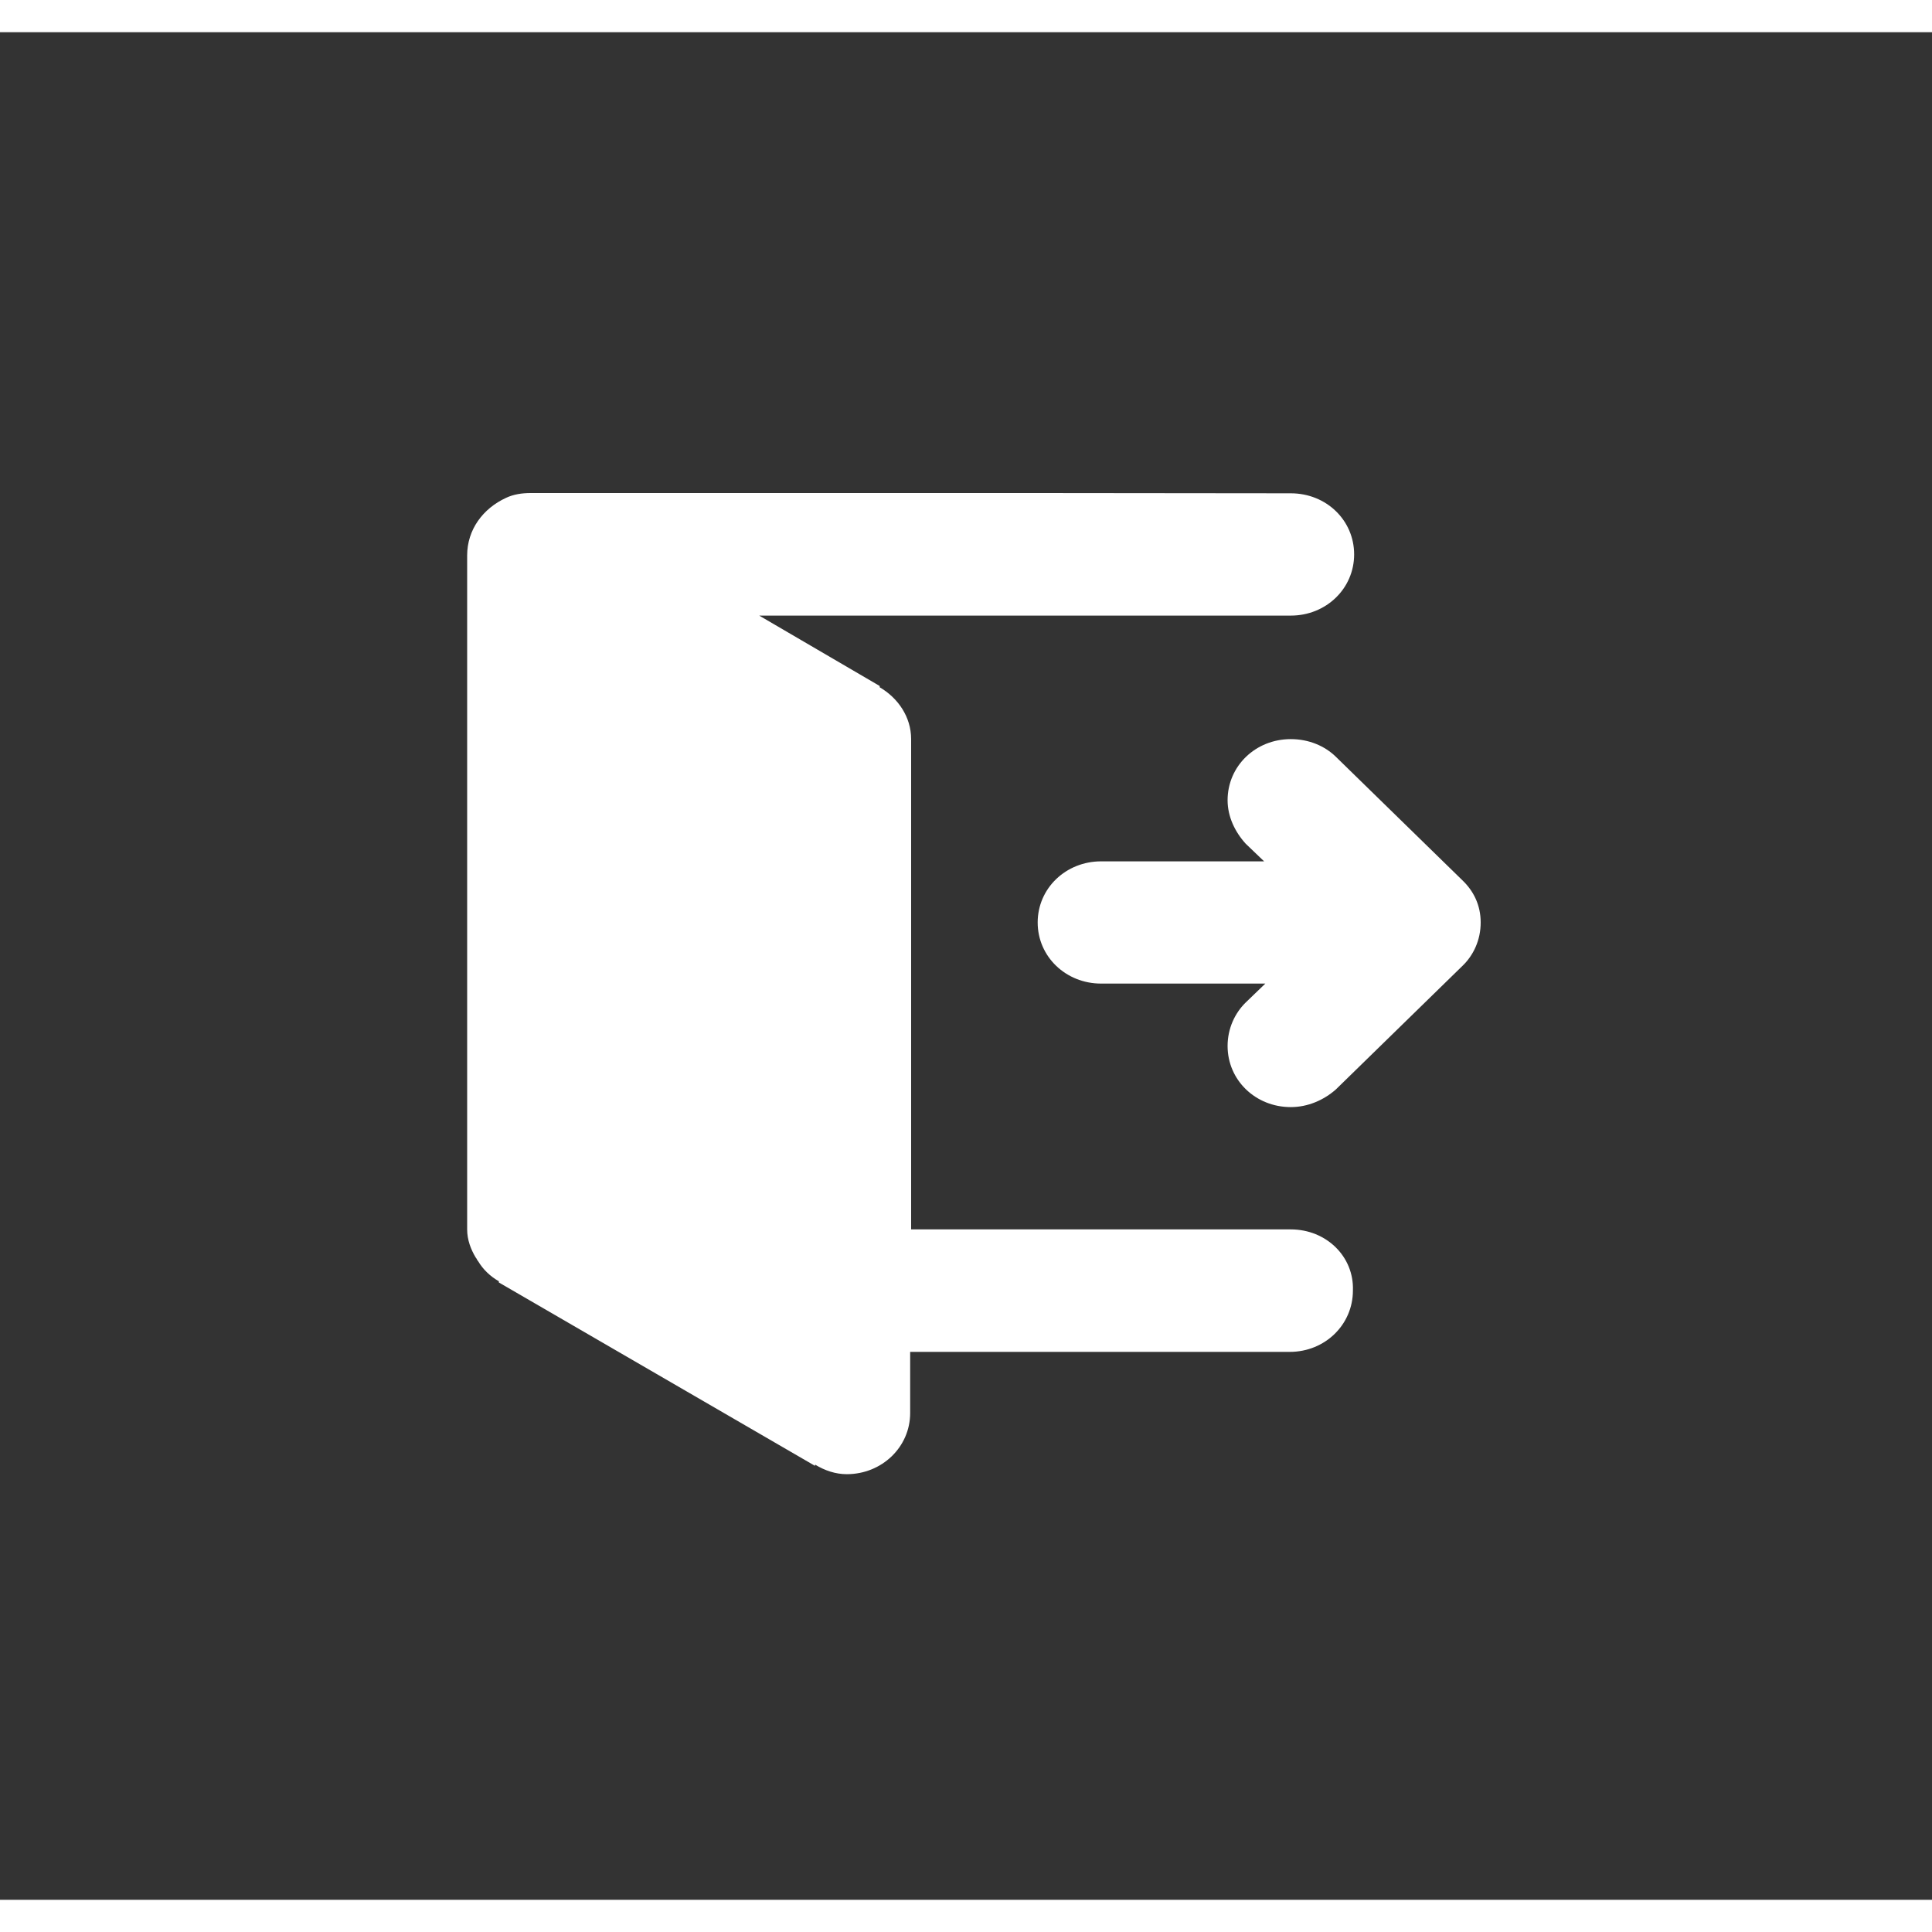 <?xml version="1.0" encoding="UTF-8"?>
<svg xmlns="http://www.w3.org/2000/svg" xmlns:xlink="http://www.w3.org/1999/xlink" width="30px" height="30px" viewBox="0 0 30 29" version="1.1">
<rect x="0" y="0" width="30" height="29" fill="#333333" stroke="none"/>
<g id="surface1">
<path style=" stroke:none;fill-rule:evenodd;fill:rgb(100%,100%,100%);fill-opacity:1;" d="M 20.043 18.59 L 14.148 18.59 L 14.148 10.977 C 14.148 10.629 13.941 10.336 13.66 10.172 L 13.66 10.152 L 11.789 9.059 L 20.043 9.059 C 20.594 9.059 21.027 8.637 21.027 8.109 C 21.027 7.578 20.594 7.16 20.043 7.16 L 16.113 7.156 L 8.238 7.156 C 8.105 7.156 7.973 7.176 7.859 7.23 C 7.5 7.395 7.254 7.723 7.254 8.125 L 7.254 18.59 C 7.254 18.754 7.312 18.902 7.387 19.027 C 7.406 19.047 7.406 19.066 7.426 19.086 C 7.5 19.211 7.613 19.32 7.746 19.395 L 7.746 19.414 L 12.656 22.262 L 12.656 22.242 C 12.809 22.336 12.977 22.391 13.148 22.391 C 13.695 22.391 14.133 21.969 14.133 21.441 L 14.133 20.492 L 20.027 20.492 C 20.574 20.492 21.008 20.07 21.008 19.539 C 21.027 19.012 20.594 18.59 20.043 18.59 Z M 22.707 13.168 L 20.742 11.25 C 20.574 11.086 20.328 10.977 20.043 10.977 C 19.496 10.977 19.062 11.395 19.062 11.926 C 19.062 12.18 19.176 12.418 19.344 12.602 L 19.629 12.875 L 17.098 12.875 C 16.551 12.875 16.113 13.293 16.113 13.824 C 16.113 14.355 16.551 14.773 17.098 14.773 L 19.648 14.773 L 19.344 15.066 C 19.176 15.23 19.062 15.469 19.062 15.742 C 19.062 16.273 19.496 16.691 20.043 16.691 C 20.309 16.691 20.555 16.582 20.742 16.418 L 22.707 14.5 C 22.879 14.336 22.992 14.098 22.992 13.824 C 22.992 13.551 22.879 13.332 22.707 13.168 Z M 22.707 13.168 "/>
</g>
</svg>
